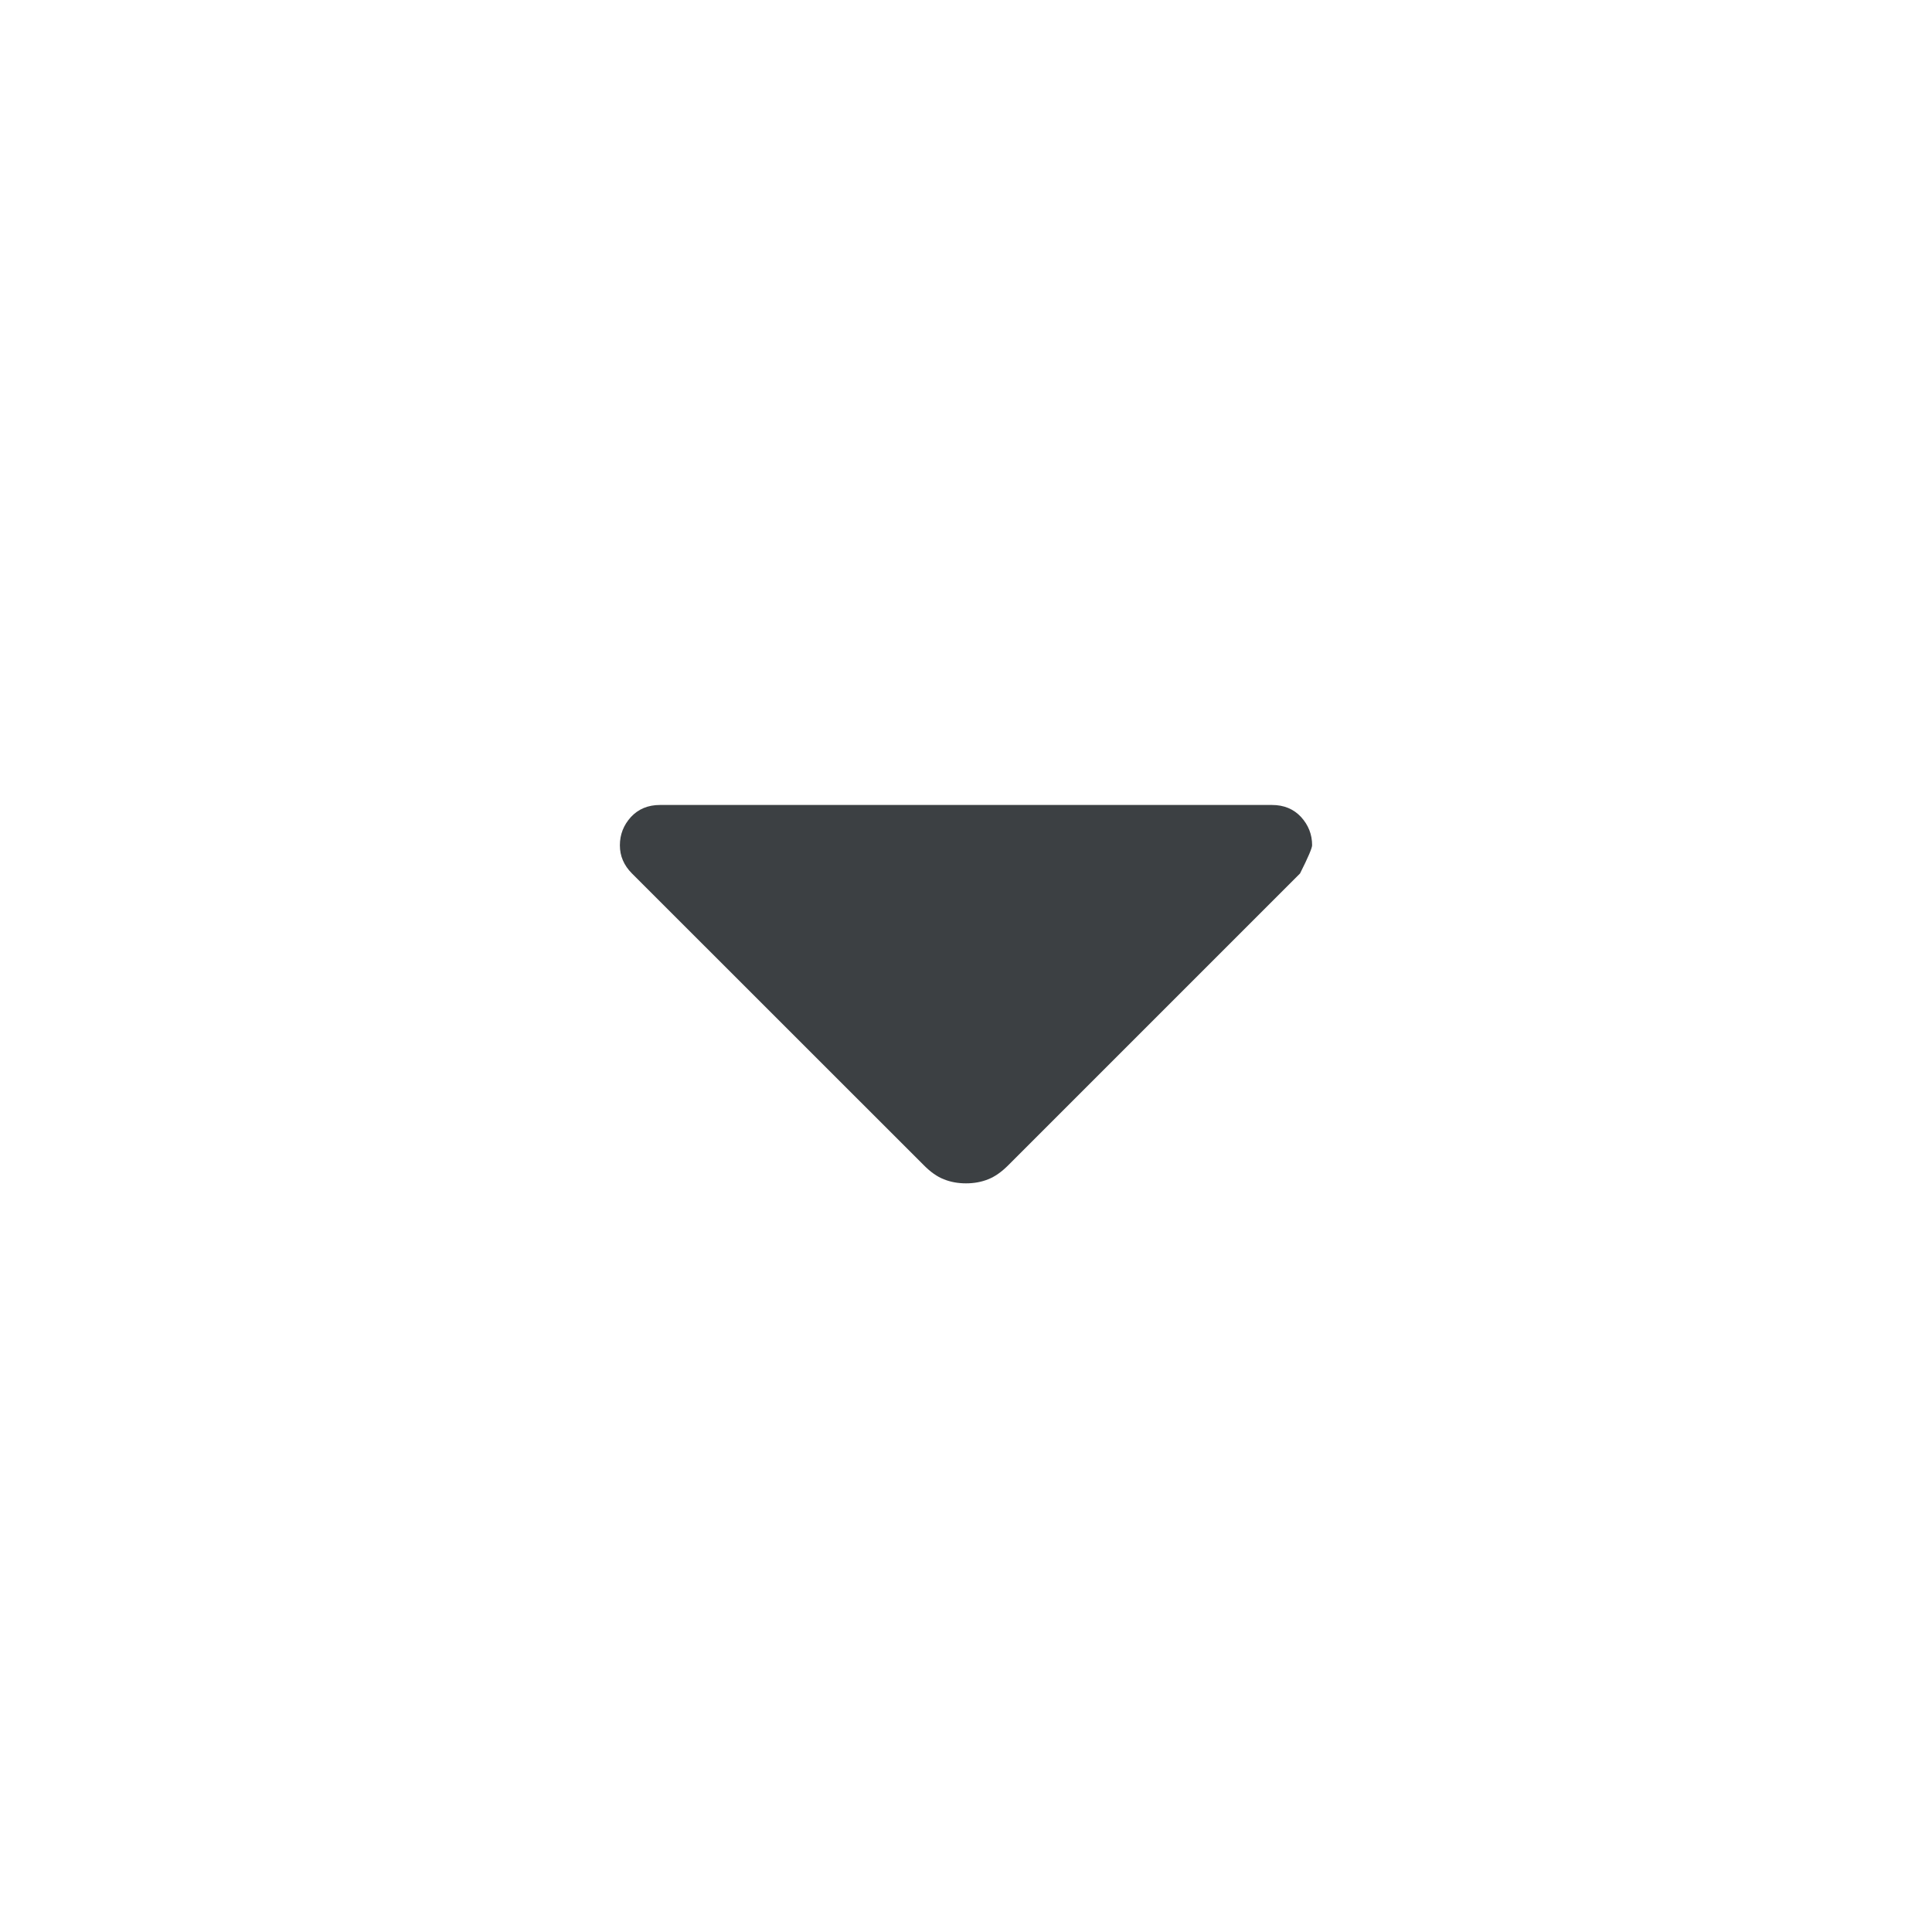 <svg width="20" height="20" viewBox="0 0 20 20" fill="none" xmlns="http://www.w3.org/2000/svg">
<path d="M9.563 12.062L6.542 9.042C6.5 9 6.469 8.955 6.448 8.906C6.427 8.858 6.417 8.806 6.417 8.75C6.417 8.639 6.455 8.542 6.531 8.458C6.608 8.375 6.708 8.333 6.833 8.333H13.167C13.292 8.333 13.392 8.375 13.469 8.458C13.545 8.542 13.583 8.639 13.583 8.75C13.583 8.778 13.542 8.875 13.458 9.042L10.438 12.062C10.368 12.132 10.299 12.181 10.229 12.208C10.16 12.236 10.083 12.25 10 12.25C9.917 12.25 9.84 12.236 9.771 12.208C9.701 12.181 9.632 12.132 9.563 12.062Z" fill="#3C4043"/>
</svg>

